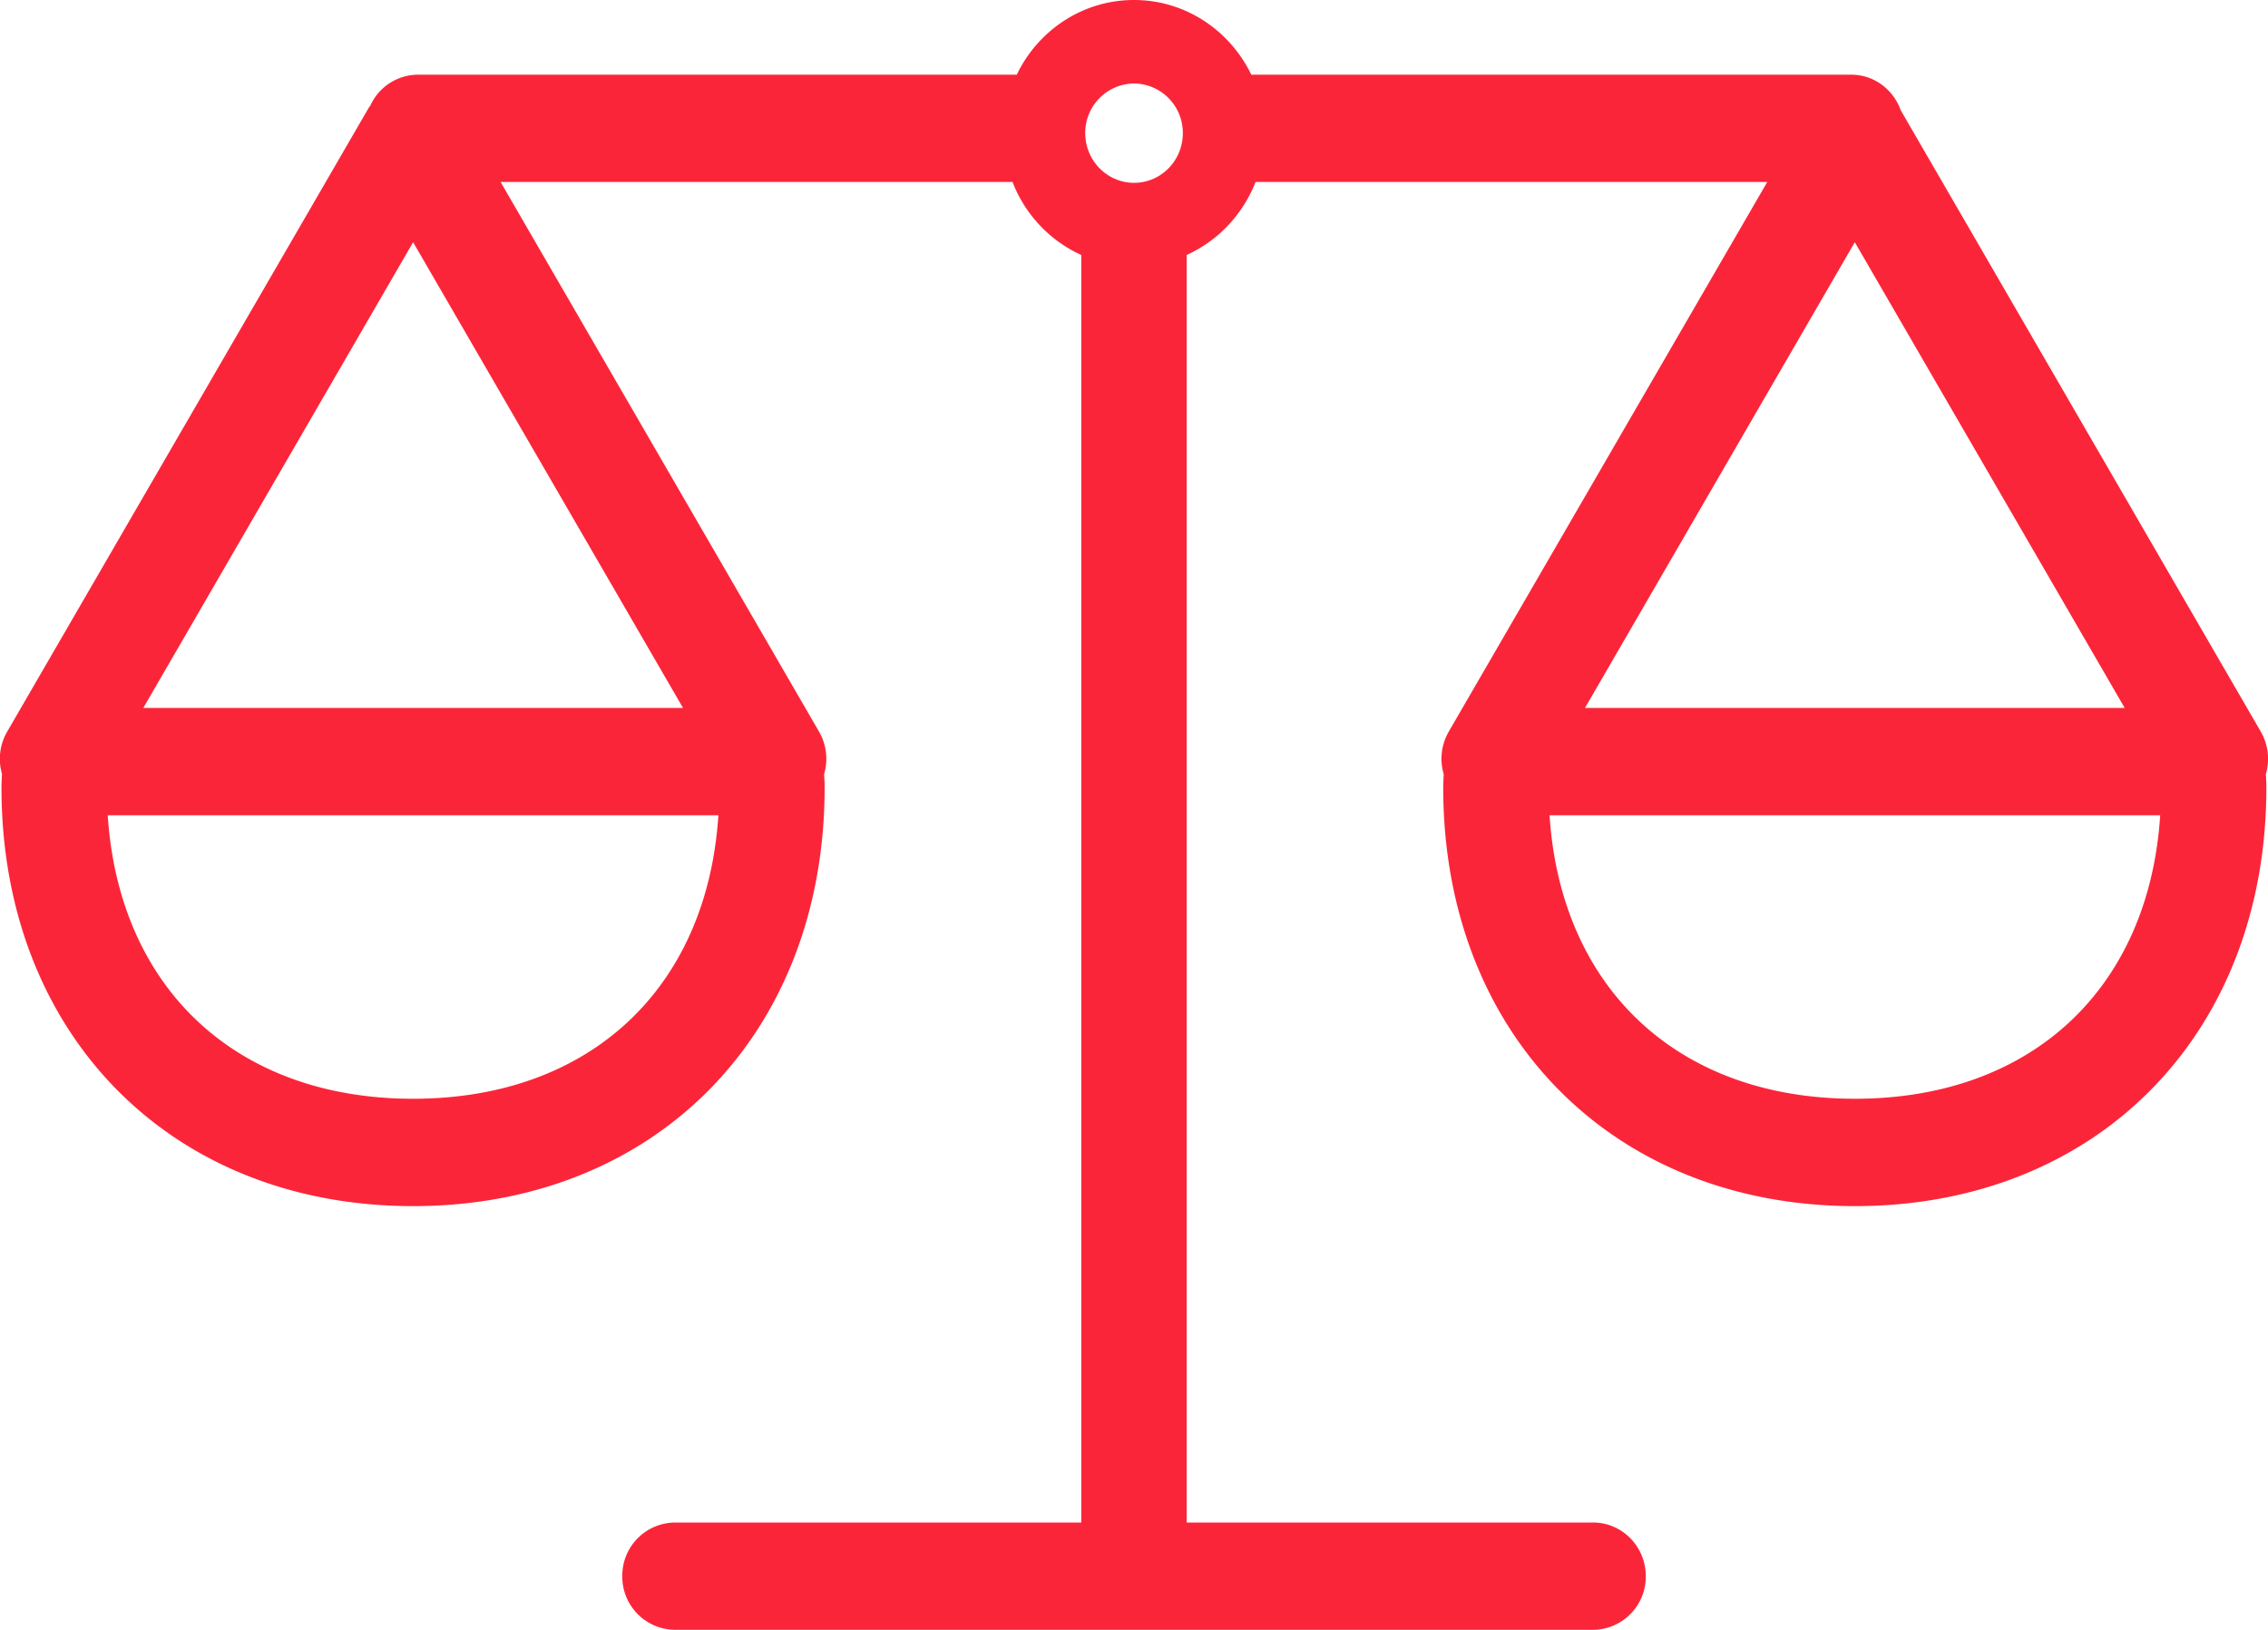 <svg xmlns="http://www.w3.org/2000/svg" width="32" height="23" viewBox="0 0 32 23"><g><g><path fill="#fb2539" d="M31.97 10.923c.003.063.007.126.007.19 0 3.478-2.388 5.907-5.806 5.907-3.42 0-5.808-2.43-5.808-5.907 0-.063.004-.126.007-.188a.766.766 0 0 1 .07-.599l4.495-7.758h-7.22c-.18.46-.53.83-.972 1.03v17.887h5.734c.411 0 .744.339.744.757a.75.75 0 0 1-.744.757H9.523a.75.75 0 0 1-.743-.757.75.75 0 0 1 .743-.757h5.733V3.598c-.442-.2-.792-.57-.97-1.03H7.063l4.494 7.758a.766.766 0 0 1 .071.597c.003.063.007.126.007.19 0 3.478-2.388 5.907-5.807 5.907-3.42 0-5.807-2.43-5.807-5.907 0-.064.004-.128.007-.192a.765.765 0 0 1 .072-.594L5.19 1.543c.01-.02.024-.037.036-.054a.74.74 0 0 1 .67-.435h8.45C14.645.43 15.274 0 16 0s1.354.43 1.655 1.054h8.465c.322 0 .593.209.697.5l5.082 8.772a.766.766 0 0 1 .071.597zm-21.833.582H1.52c.16 2.444 1.815 4 4.308 4 2.494 0 4.149-1.556 4.308-4zM5.829 3.418L2.022 9.99h7.615zM16 1.178a.696.696 0 0 0-.688.702c0 .386.31.7.689.7.38 0 .688-.314.688-.7A.696.696 0 0 0 16 1.178zm6.363 8.812h7.615L26.17 3.418zm8.116 1.515h-8.616c.16 2.444 1.815 4 4.309 4 2.493 0 4.148-1.556 4.307-4z"/></g></g></svg>
